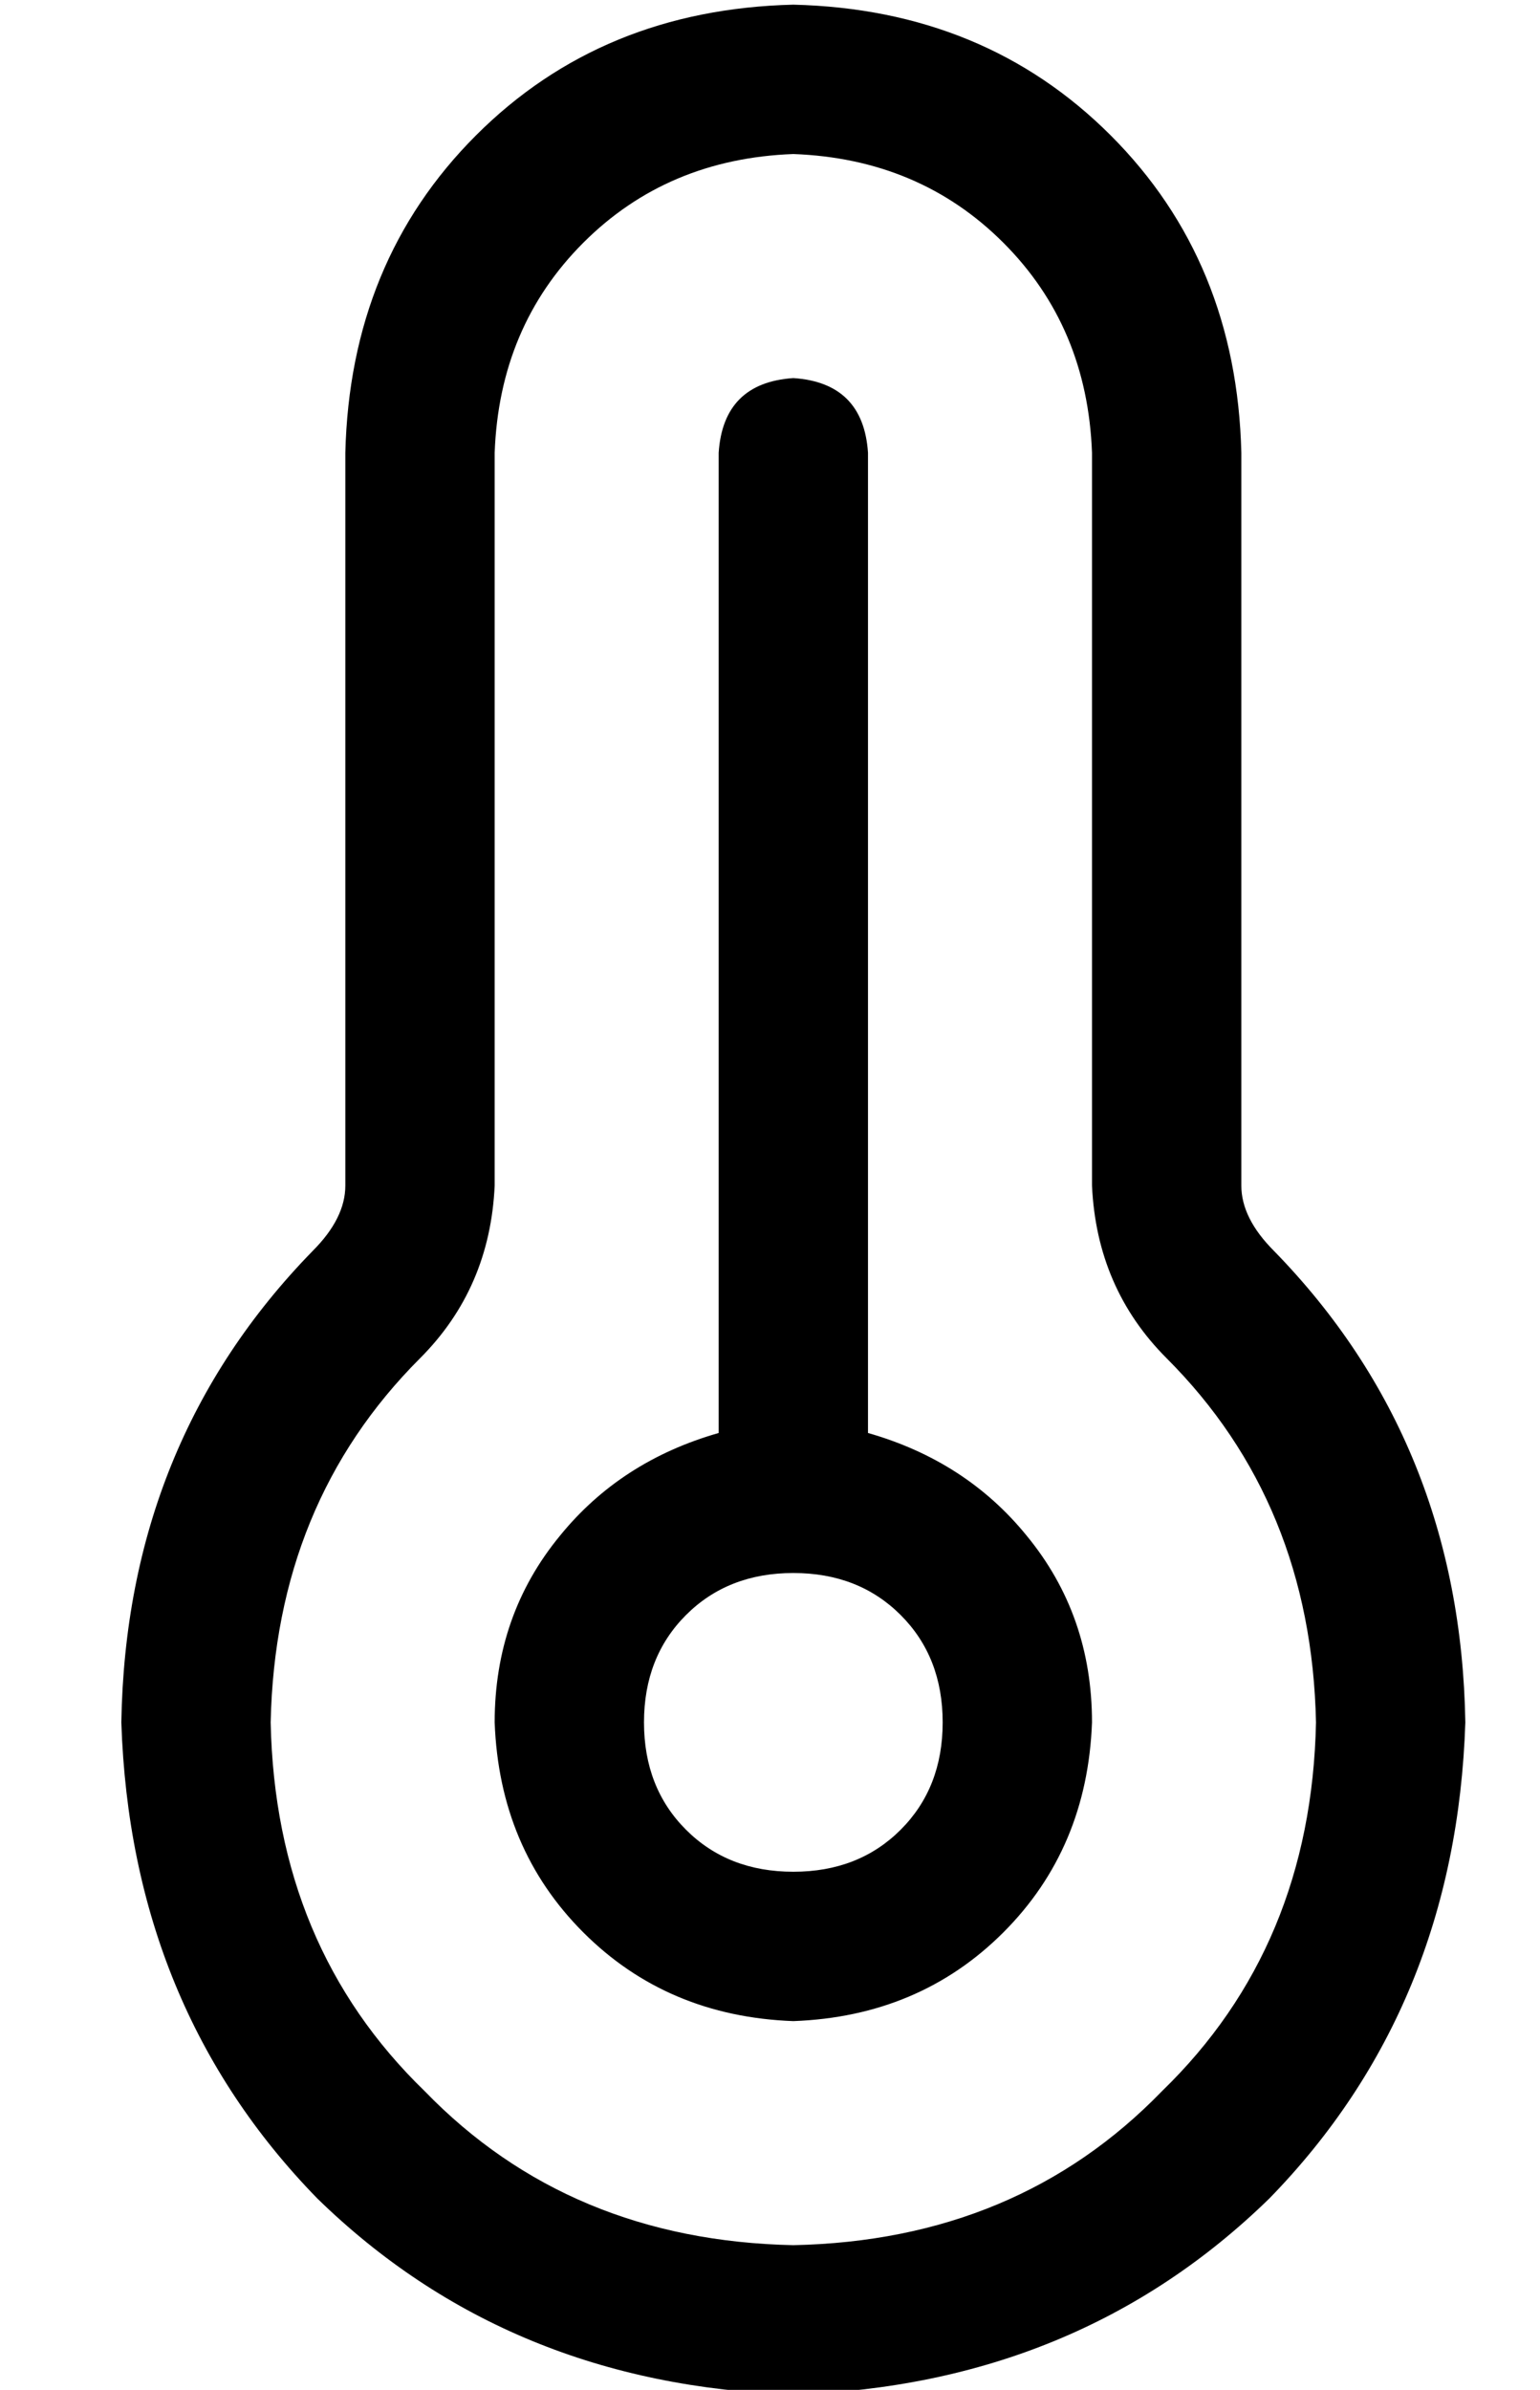 <?xml version="1.0" standalone="no"?>
<!DOCTYPE svg PUBLIC "-//W3C//DTD SVG 1.1//EN" "http://www.w3.org/Graphics/SVG/1.1/DTD/svg11.dtd" >
<svg xmlns="http://www.w3.org/2000/svg" xmlns:xlink="http://www.w3.org/1999/xlink" version="1.1" viewBox="-10 -40 330 512">
   <path fill="currentColor"
d="M160 -7q-27 1 -45 19v0v0q-18 18 -19 45v157v0q-1 22 -16 37q-31 31 -32 78q1 48 33 79q31 32 79 33q48 -1 79 -33q32 -31 33 -79q-1 -47 -32 -78q-15 -15 -16 -37v-157v0q-1 -27 -19 -45t-45 -19v0zM64 57q1 -41 28 -68v0v0q27 -27 68 -28q41 1 68 28t28 68v157v0
q0 7 7 14q40 41 41 101q-2 61 -42 102q-41 40 -102 42q-61 -2 -102 -42q-40 -41 -42 -102q1 -60 41 -101q7 -7 7 -14v-157v0zM160 361q14 0 23 -9v0v0q9 -9 9 -23t-9 -23t-23 -9t-23 9t-9 23t9 23t23 9v0zM160 393q-27 -1 -45 -19v0v0q-18 -18 -19 -45q0 -23 14 -40
q13 -16 34 -22v-210v0q1 -15 16 -16q15 1 16 16v210v0q21 6 34 22q14 17 14 40q-1 27 -19 45t-45 19v0z" />
</svg>
